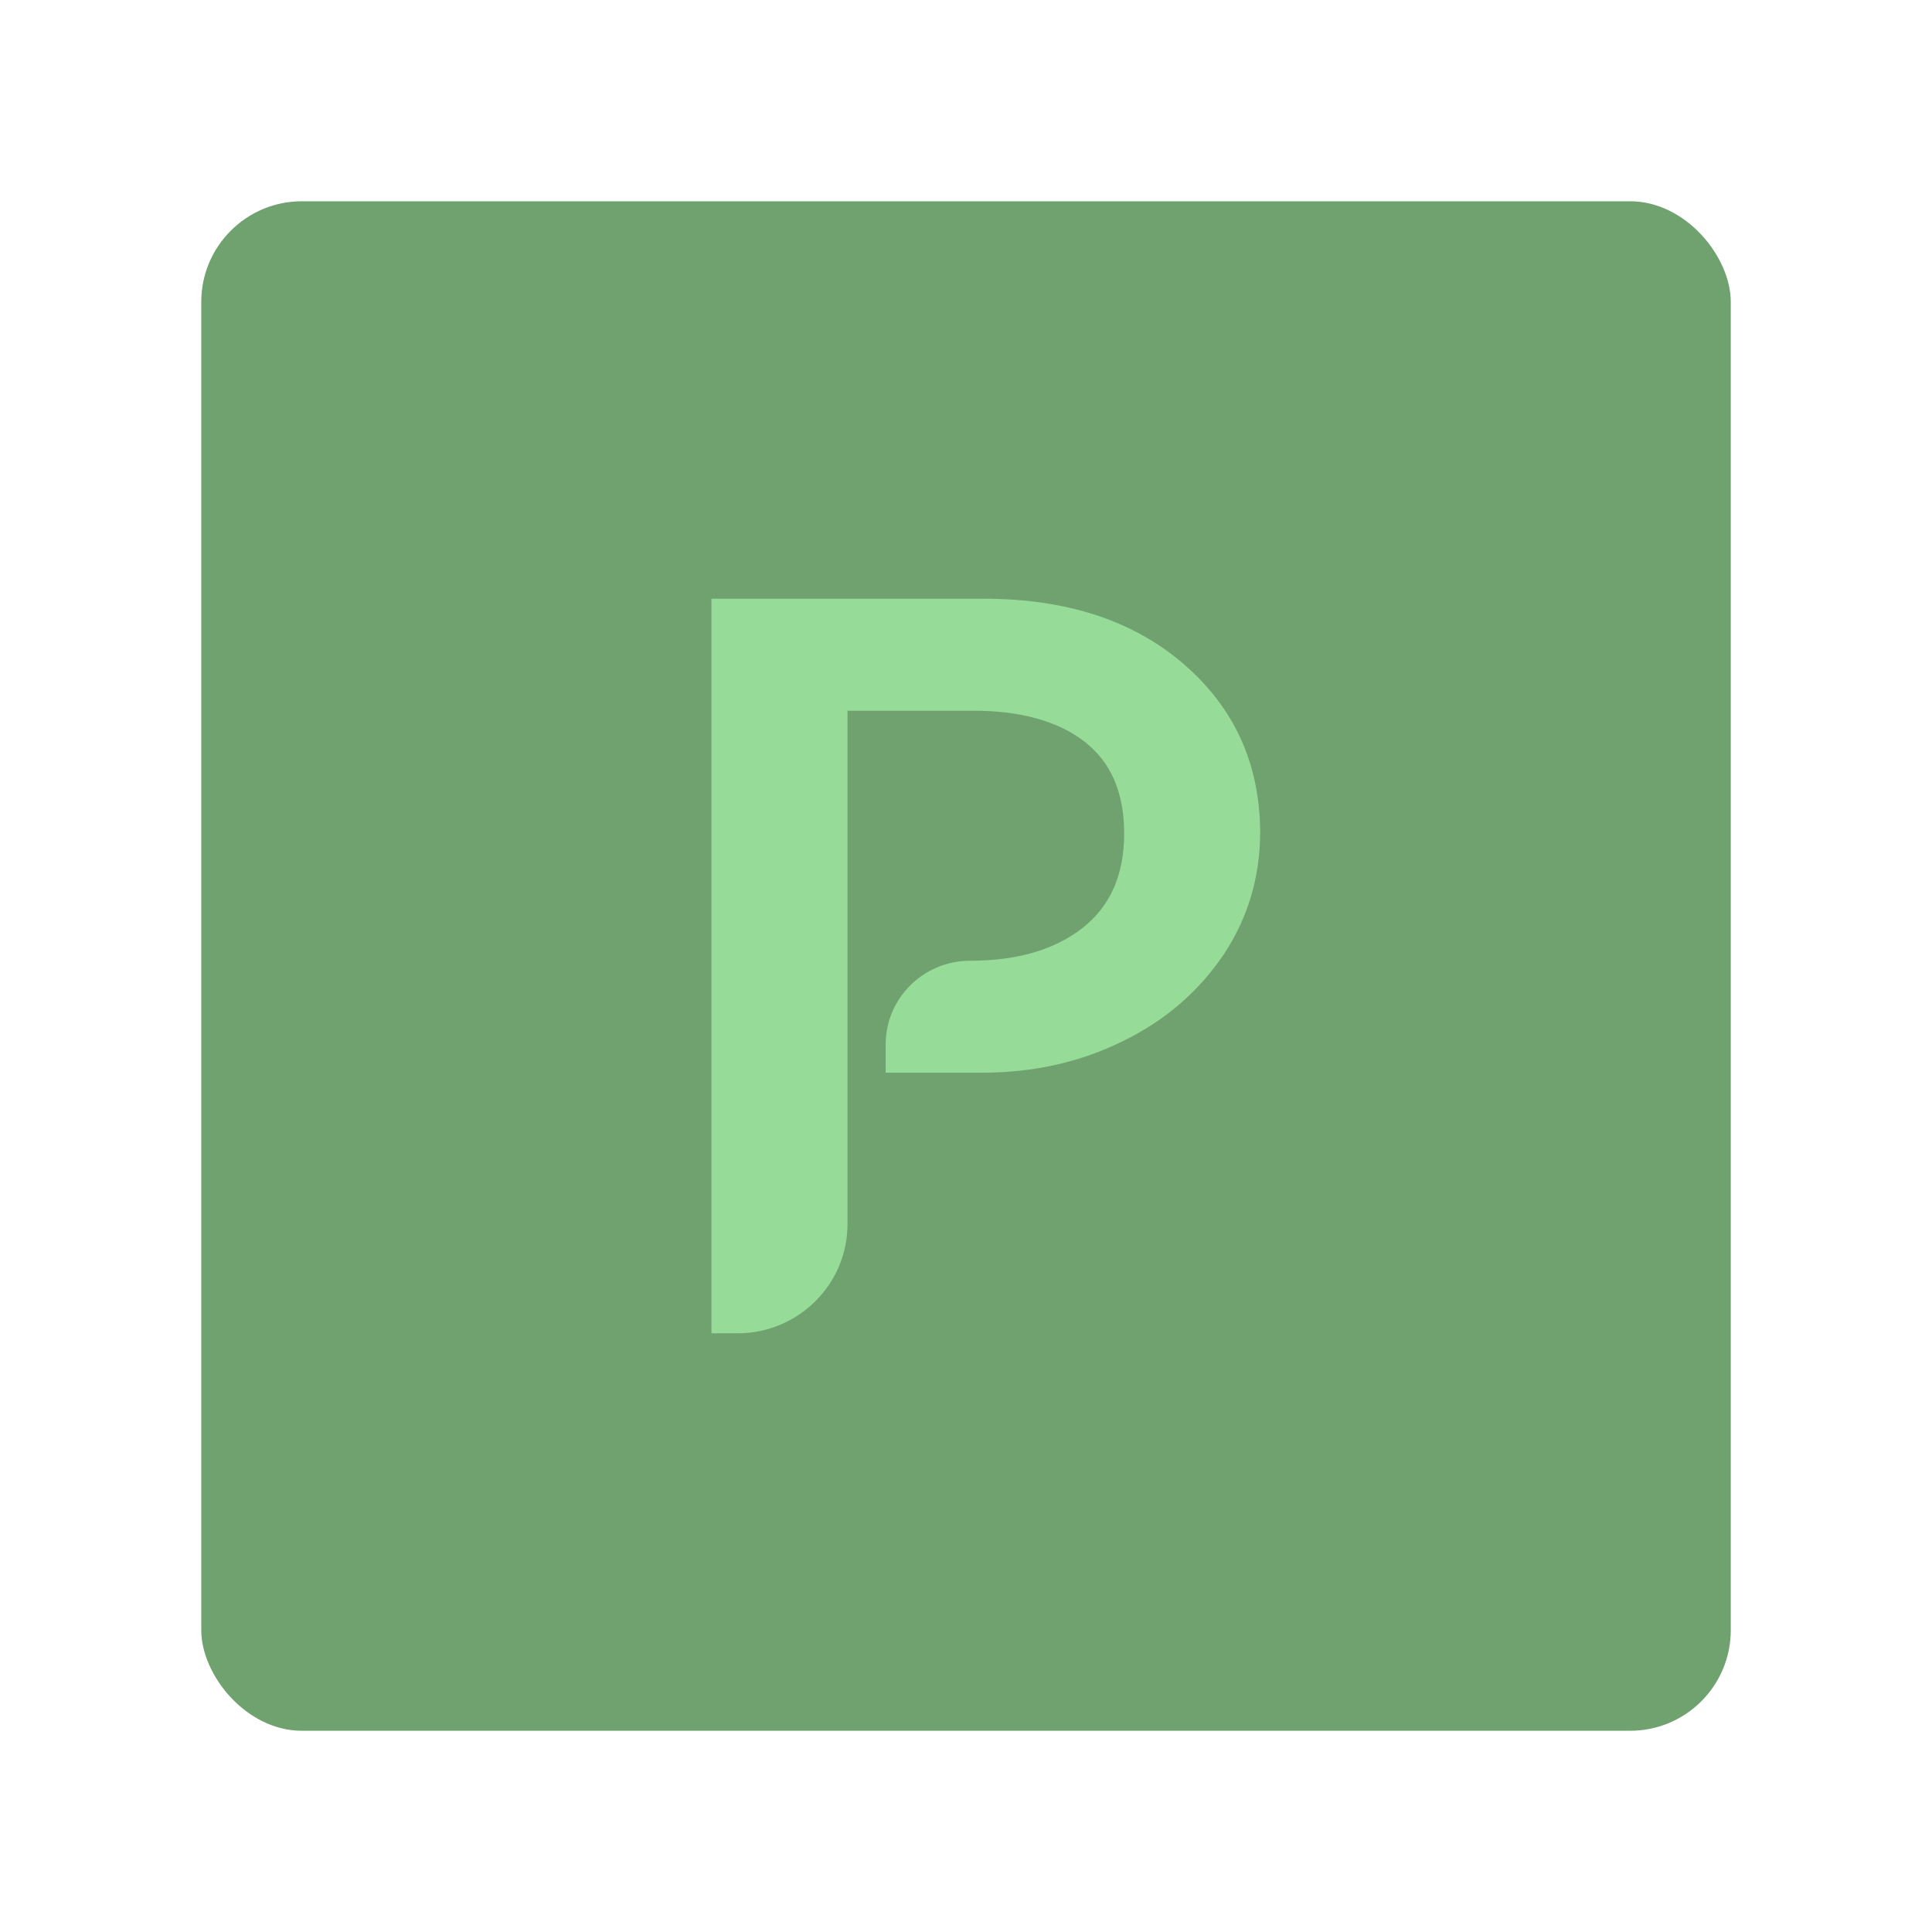 <?xml version="1.0" encoding="UTF-8" standalone="no"?>
<!-- Created with Inkscape (http://www.inkscape.org/) -->

<svg
   width="192"
   height="192"
   viewBox="0 0 50.8 50.8"
   version="1.1"
   id="svg5"
   sodipodi:docname="planta.svg"
   inkscape:version="1.1.1 (3bf5ae0d25, 2021-09-20)"
   inkscape:export-filename="/home/jphilippe/inkscape/planta.png"
   inkscape:export-xdpi="96"
   inkscape:export-ydpi="96"
   xmlns:inkscape="http://www.inkscape.org/namespaces/inkscape"
   xmlns:sodipodi="http://sodipodi.sourceforge.net/DTD/sodipodi-0.dtd"
   xmlns="http://www.w3.org/2000/svg"
   xmlns:svg="http://www.w3.org/2000/svg">
  <sodipodi:namedview
     id="namedview7"
     pagecolor="#c4c4c4"
     bordercolor="#000000"
     borderopacity="1"
     inkscape:pageshadow="0"
     inkscape:pageopacity="0"
     inkscape:pagecheckerboard="false"
     inkscape:document-units="px"
     showgrid="false"
     units="px"
     width="192px"
     inkscape:zoom="0.42016211"
     inkscape:cx="-511.70726"
     inkscape:cy="91.6313"
     inkscape:window-width="1884"
     inkscape:window-height="1055"
     inkscape:window-x="36"
     inkscape:window-y="0"
     inkscape:window-maximized="1"
     inkscape:current-layer="layer1" />
  <defs
     id="defs2">
    <style
       id="style2980">.a{fill:none;stroke:#b1b5bd;stroke-linecap:round;stroke-linejoin:round;isolation:isolate;opacity:0.63;}</style>
  </defs>
  <g
     inkscape:label="Calque 1"
     inkscape:groupmode="layer"
     id="layer1">
    <rect
       class="a"
       x="5.292"
       y="5.292"
       width="40.217"
       height="40.217"
       rx="2.646"
       id="rect908"
       style="fill:#70a270;fill-opacity:1;stroke:none;stroke-width:0.265;opacity:1" />
    <path
       style="fill:#97db99;fill-opacity:1;stroke-width:0.685"
       d="m 31.138,17.472 c -1.326,-1.149 -3.081,-1.729 -5.267,-1.729 h -7.164 v 19.315 h 0.685 c 1.601,0 2.892,-1.291 2.892,-2.867 V 18.687 h 3.301 c 1.247,0 2.23,0.273 2.926,0.809 0.706,0.548 1.048,1.346 1.048,2.429 0,1.072 -0.365,1.904 -1.093,2.474 -0.728,0.569 -1.711,0.863 -2.959,0.863 -1.225,0 -2.219,0.985 -2.219,2.2 v 0.744 h 2.517 c 1.358,0 2.594,-0.273 3.721,-0.831 1.125,-0.548 1.998,-1.314 2.649,-2.276 0.64,-0.963 0.96,-2.046 0.96,-3.228 -0.011,-1.784 -0.674,-3.25 -1.998,-4.399 z"
       id="path2647" />
  </g>
</svg>
